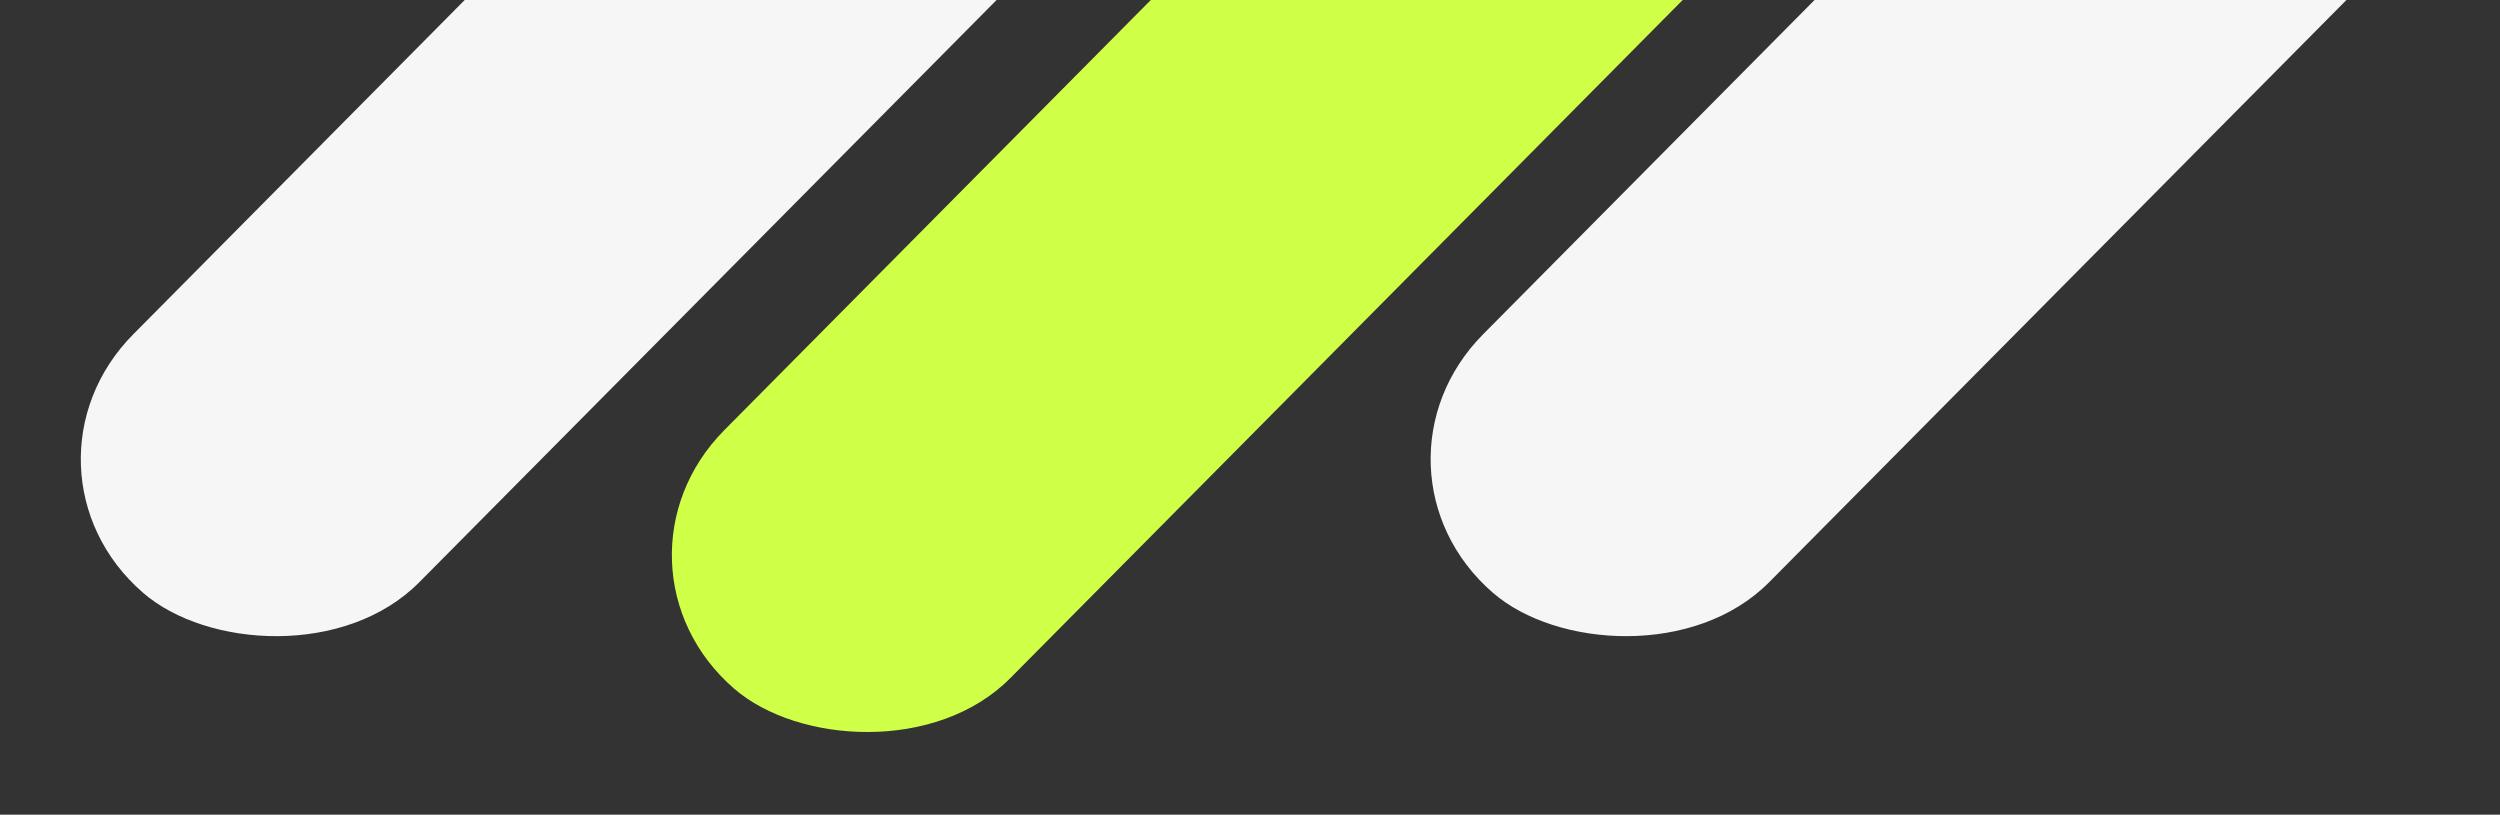 <svg width="313" height="102" viewBox="0 0 313 102" fill="none" xmlns="http://www.w3.org/2000/svg">
<rect x="0" y="0" width="313" height="102" fill="#333333" stroke="none"/>
<rect width="170.037" height="47.414" rx="23.707" transform="matrix(0.704 -0.71 0.755 0.655 0 58.678)" fill="#F6F6F6"/>
<rect width="170.037" height="47.414" rx="23.707" transform="matrix(0.704 -0.71 0.755 0.655 74 70.678)" fill="#D0FF48"/>
<rect width="170.037" height="47.414" rx="23.707" transform="matrix(0.704 -0.71 0.755 0.655 169 58.678)" fill="#F6F6F6"/>
</svg>
